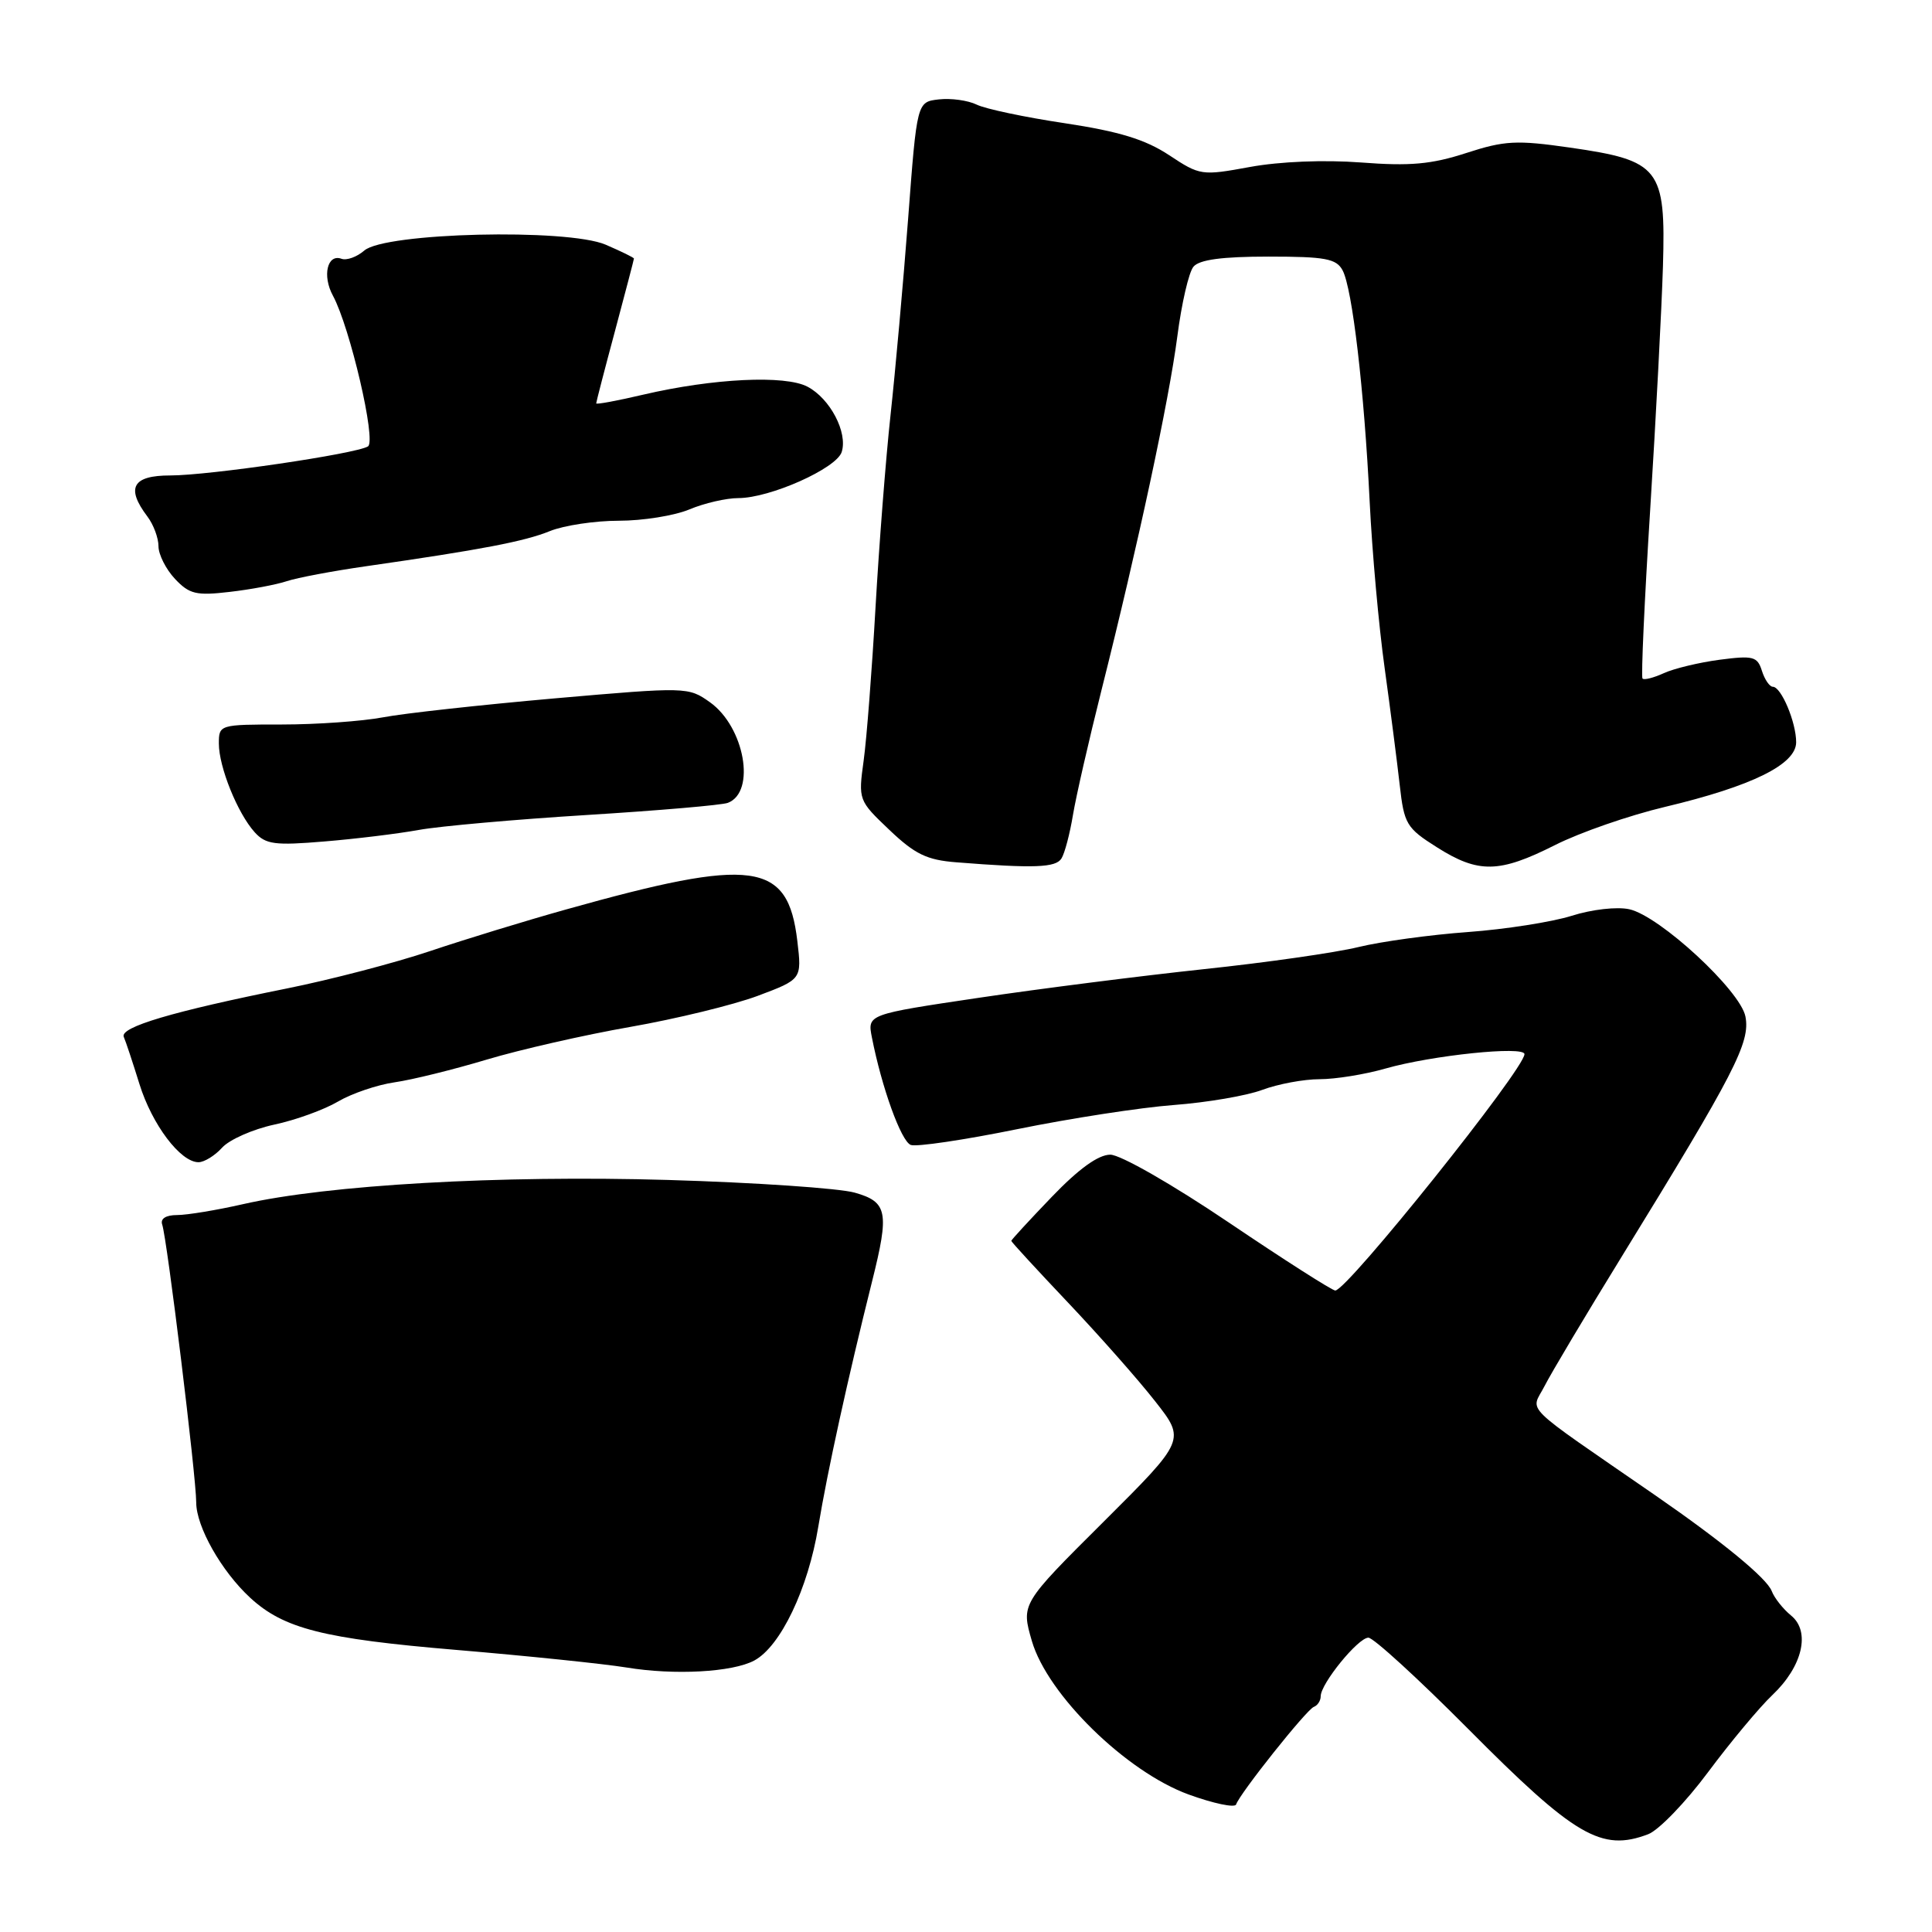 <?xml version="1.0" encoding="UTF-8" standalone="no"?>
<!DOCTYPE svg PUBLIC "-//W3C//DTD SVG 1.1//EN" "http://www.w3.org/Graphics/SVG/1.1/DTD/svg11.dtd" >
<svg xmlns="http://www.w3.org/2000/svg" xmlns:xlink="http://www.w3.org/1999/xlink" version="1.1" viewBox="0 0 256 256">
 <g >
 <path fill="currentColor"
d=" M 218.40 243.04 C 219.79 242.51 223.37 238.80 226.35 234.79 C 229.34 230.78 233.16 226.20 234.84 224.61 C 238.85 220.82 239.94 216.18 237.32 214.06 C 236.27 213.20 235.11 211.74 234.76 210.82 C 234.11 209.12 228.22 204.28 219.35 198.15 C 201.24 185.64 202.84 187.22 204.65 183.68 C 205.54 181.93 210.15 174.20 214.89 166.50 C 229.90 142.10 231.94 138.14 231.28 134.70 C 230.62 131.26 219.91 121.36 215.89 120.48 C 214.26 120.12 210.92 120.50 208.25 121.35 C 205.64 122.17 199.45 123.14 194.50 123.50 C 189.55 123.86 183.03 124.75 180.00 125.49 C 176.97 126.23 167.75 127.55 159.50 128.42 C 151.25 129.30 137.85 131.00 129.72 132.21 C 114.93 134.41 114.93 134.41 115.53 137.46 C 116.83 144.09 119.40 151.22 120.68 151.71 C 121.42 151.99 127.77 151.05 134.79 149.62 C 141.81 148.19 151.14 146.75 155.53 146.42 C 159.91 146.09 165.20 145.19 167.27 144.41 C 169.34 143.64 172.75 143.00 174.84 143.00 C 176.93 143.00 180.86 142.37 183.57 141.59 C 189.73 139.83 202.00 138.56 202.00 139.68 C 202.00 141.65 178.51 171.00 176.93 171.00 C 176.52 171.00 170.17 166.95 162.84 162.00 C 155.33 156.93 148.46 153.00 147.12 153.00 C 145.54 153.00 142.94 154.87 139.37 158.59 C 136.42 161.66 134.00 164.29 134.00 164.42 C 134.00 164.56 137.38 168.23 141.50 172.58 C 145.63 176.94 150.83 182.82 153.05 185.66 C 157.10 190.81 157.10 190.81 146.20 201.67 C 135.30 212.52 135.30 212.52 136.73 217.45 C 138.81 224.57 149.23 234.77 157.50 237.78 C 160.80 238.98 163.63 239.57 163.79 239.10 C 164.30 237.61 173.13 226.52 174.09 226.17 C 174.59 225.98 175.00 225.35 175.00 224.76 C 175.00 223.09 179.96 217.00 181.32 217.00 C 181.98 217.00 187.92 222.43 194.52 229.07 C 208.69 243.34 212.20 245.40 218.40 243.04 Z  M 99.94 220.03 C 103.42 218.17 107.08 210.52 108.43 202.28 C 109.64 194.95 112.32 182.73 115.56 169.77 C 117.86 160.59 117.60 159.26 113.25 158.03 C 111.19 157.45 100.05 156.69 88.50 156.35 C 66.23 155.70 43.41 157.00 32.19 159.56 C 28.72 160.35 24.79 161.00 23.47 161.00 C 21.98 161.00 21.23 161.48 21.49 162.25 C 22.14 164.13 26.00 195.69 26.00 199.08 C 26.00 202.29 29.34 208.19 33.14 211.70 C 37.59 215.81 42.84 217.14 60.44 218.62 C 69.82 219.41 79.97 220.46 83.00 220.95 C 89.35 222.00 97.05 221.58 99.94 220.03 Z  M 29.44 152.06 C 30.41 151.00 33.51 149.63 36.33 149.02 C 39.16 148.42 42.96 147.04 44.79 145.96 C 46.61 144.89 49.99 143.74 52.30 143.41 C 54.61 143.08 60.10 141.72 64.50 140.40 C 68.90 139.08 77.46 137.13 83.52 136.07 C 89.57 135.01 97.17 133.16 100.39 131.96 C 106.25 129.76 106.25 129.76 105.65 124.68 C 104.40 114.14 99.88 113.53 75.00 120.51 C 69.78 121.97 61.67 124.45 57.00 126.02 C 52.33 127.59 43.78 129.82 38.00 130.98 C 22.88 134.02 15.85 136.10 16.40 137.39 C 16.67 138.00 17.60 140.82 18.48 143.65 C 20.15 149.02 23.91 154.00 26.30 154.00 C 27.06 154.00 28.48 153.13 29.44 152.06 Z  M 140.65 113.75 C 141.08 113.07 141.76 110.48 142.17 108.00 C 142.58 105.53 144.28 98.10 145.94 91.50 C 150.80 72.19 154.89 53.10 156.00 44.59 C 156.56 40.24 157.52 36.07 158.14 35.34 C 158.91 34.41 161.93 34.00 168.09 34.00 C 175.61 34.00 177.07 34.27 177.90 35.82 C 179.19 38.23 180.76 51.63 181.49 66.50 C 181.81 73.10 182.70 83.00 183.47 88.50 C 184.23 94.00 185.13 100.99 185.47 104.02 C 186.05 109.19 186.36 109.72 190.40 112.27 C 195.91 115.76 198.66 115.70 206.04 111.98 C 209.34 110.31 215.89 108.04 220.61 106.92 C 232.13 104.18 238.00 101.29 238.00 98.35 C 238.00 95.70 236.02 91.00 234.91 91.00 C 234.48 91.00 233.83 90.05 233.46 88.88 C 232.86 86.98 232.30 86.84 227.86 87.42 C 225.14 87.78 221.81 88.58 220.46 89.20 C 219.10 89.82 217.83 90.14 217.64 89.91 C 217.44 89.69 217.90 79.60 218.66 67.50 C 219.42 55.40 220.18 40.89 220.35 35.26 C 220.73 22.29 219.94 21.27 208.05 19.56 C 200.94 18.54 199.38 18.62 194.27 20.28 C 189.68 21.77 186.84 22.03 180.35 21.53 C 175.46 21.16 169.59 21.40 165.65 22.12 C 159.22 23.30 159.01 23.27 154.90 20.55 C 151.76 18.48 148.31 17.42 141.11 16.33 C 135.82 15.54 130.56 14.43 129.41 13.86 C 128.26 13.30 126.01 12.99 124.41 13.17 C 121.50 13.50 121.50 13.50 120.33 29.00 C 119.68 37.53 118.63 49.22 118.00 55.00 C 117.37 60.78 116.48 72.25 116.01 80.50 C 115.54 88.75 114.84 97.87 114.44 100.77 C 113.72 106.00 113.75 106.07 117.84 109.96 C 121.23 113.19 122.82 113.96 126.73 114.26 C 137.04 115.08 139.90 114.97 140.65 113.75 Z  M 55.50 109.97 C 58.25 109.47 68.27 108.58 77.78 107.99 C 87.28 107.40 95.68 106.68 96.45 106.38 C 100.20 104.94 98.66 96.32 94.07 93.05 C 91.21 91.02 90.99 91.01 73.48 92.54 C 63.74 93.40 53.51 94.52 50.75 95.05 C 47.99 95.57 41.96 96.00 37.36 96.00 C 29.08 96.00 29.00 96.02 29.00 98.53 C 29.00 101.63 31.48 107.77 33.75 110.28 C 35.21 111.89 36.41 112.05 42.96 111.50 C 47.11 111.16 52.75 110.47 55.50 109.97 Z  M 38.00 77.01 C 39.38 76.55 44.10 75.66 48.50 75.03 C 63.75 72.84 69.52 71.74 72.87 70.37 C 74.73 69.62 78.83 69.00 82.00 69.00 C 85.17 69.00 89.37 68.33 91.35 67.50 C 93.32 66.67 96.24 66.00 97.83 66.00 C 102.03 66.00 110.84 62.07 111.53 59.89 C 112.35 57.31 110.00 52.82 107.00 51.24 C 104.03 49.67 94.51 50.13 85.25 52.29 C 81.81 53.10 79.00 53.62 79.00 53.45 C 79.00 53.28 80.12 48.95 81.50 43.82 C 82.87 38.69 84.00 34.39 84.00 34.26 C 84.00 34.13 82.31 33.31 80.25 32.42 C 75.14 30.24 50.99 30.82 48.27 33.20 C 47.30 34.04 45.94 34.54 45.25 34.29 C 43.37 33.60 42.68 36.54 44.11 39.17 C 46.38 43.36 49.89 58.44 48.76 59.15 C 47.16 60.14 27.71 63.00 22.56 63.00 C 17.56 63.00 16.65 64.63 19.53 68.44 C 20.34 69.51 21.00 71.28 21.00 72.38 C 21.00 73.47 21.98 75.42 23.18 76.70 C 25.09 78.73 26.00 78.95 30.43 78.43 C 33.22 78.11 36.62 77.47 38.00 77.01 Z "/>
</g>
</svg>